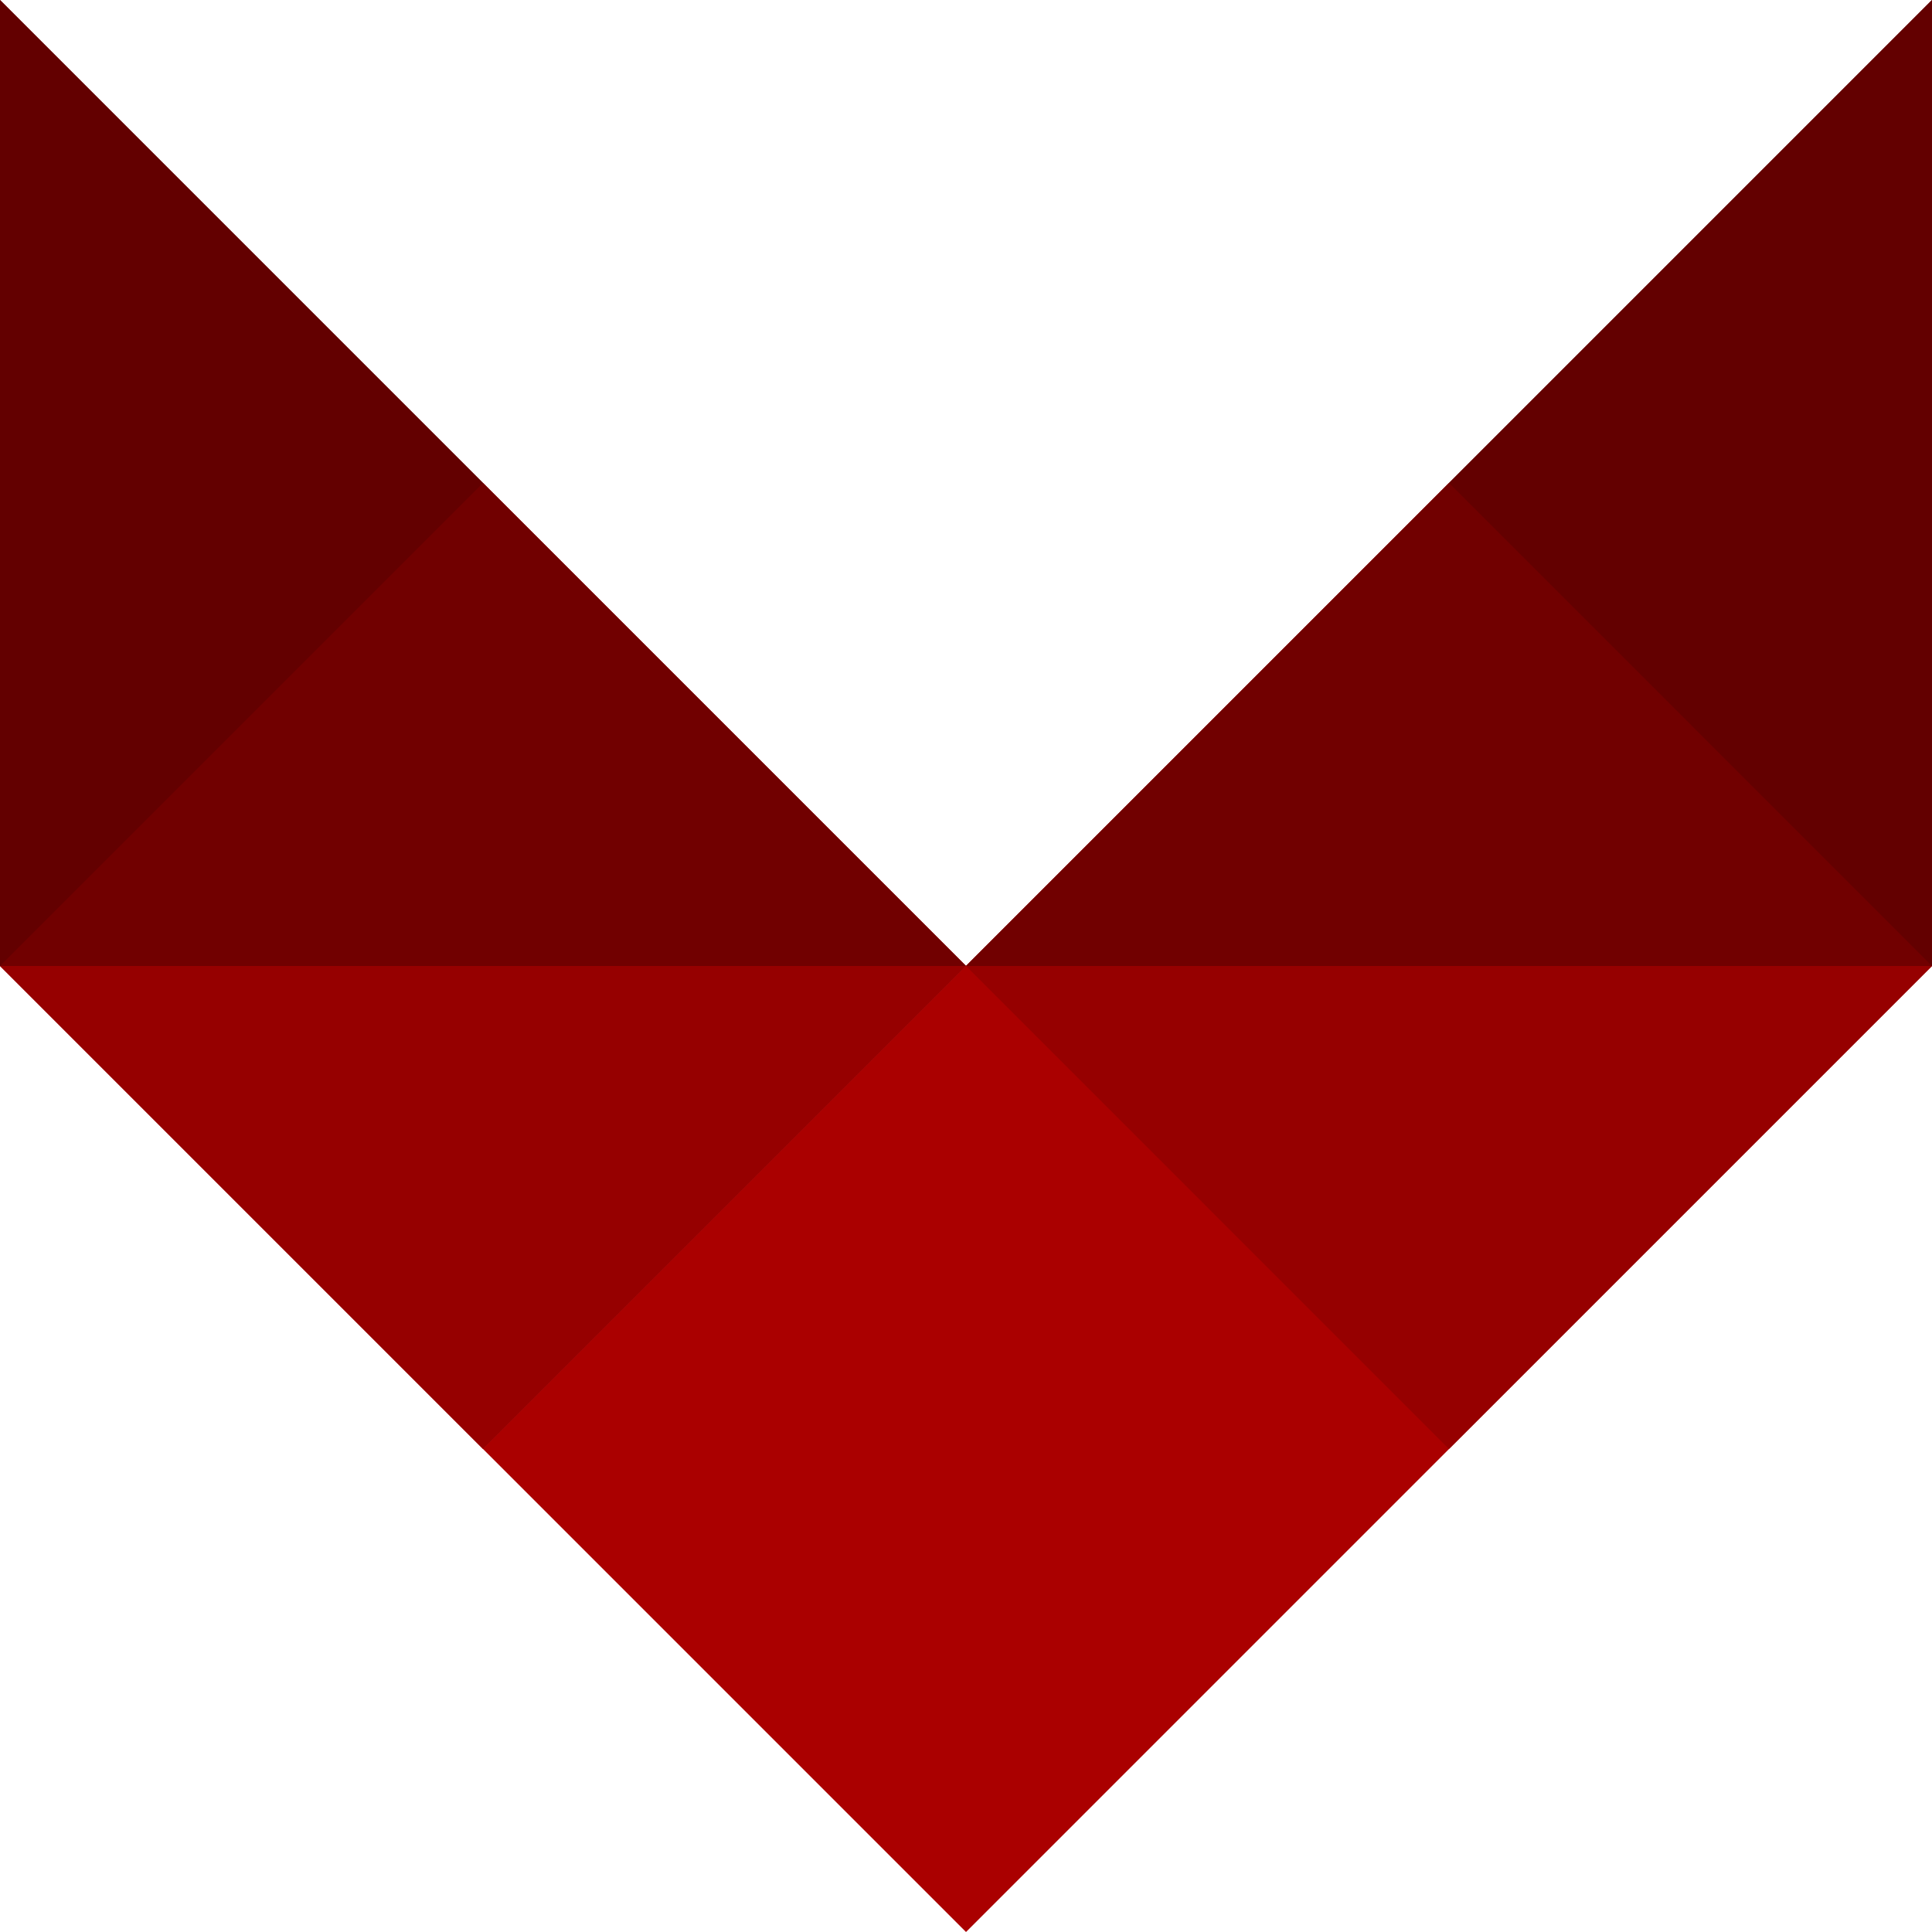 <?xml version="1.0" encoding="UTF-8" standalone="no"?>
<!-- Created with Inkscape (http://www.inkscape.org/) -->

<svg
   xmlns:dc="http://purl.org/dc/elements/1.1/"
   xmlns:cc="http://creativecommons.org/ns#"
   xmlns:rdf="http://www.w3.org/1999/02/22-rdf-syntax-ns#"
   xmlns:svg="http://www.w3.org/2000/svg"
   xmlns="http://www.w3.org/2000/svg"
   xmlns:sodipodi="http://sodipodi.sourceforge.net/DTD/sodipodi-0.dtd"
   xmlns:inkscape="http://www.inkscape.org/namespaces/inkscape"
   width="210mm"
   height="210mm"
   viewBox="0 0 210 210"
   version="1.1"
   id="svg8"
   inkscape:version="0.92.2 (5c3e80d, 2017-08-06)"
   sodipodi:docname="crimson.svg"
   inkscape:export-filename="C:\Users\katana\Pictures\crimson.logo_128.png"
   inkscape:export-xdpi="61.93"
   inkscape:export-ydpi="61.93">
  <defs
     id="defs2" />
  <sodipodi:namedview
     id="base"
     pagecolor="#ffffff"
     bordercolor="#666666"
     borderopacity="1.0"
     inkscape:pageopacity="0.0"
     inkscape:pageshadow="2"
     inkscape:zoom="0.50000001"
     inkscape:cx="195.72455"
     inkscape:cy="567.27544"
     inkscape:document-units="mm"
     inkscape:current-layer="layer1"
     showgrid="false"
     inkscape:window-width="1540"
     inkscape:window-height="1024"
     inkscape:window-x="825"
     inkscape:window-y="185"
     inkscape:window-maximized="1"
     fit-margin-top="0"
     fit-margin-left="0"
     fit-margin-right="0"
     fit-margin-bottom="0"
     inkscape:object-paths="false"
     inkscape:snap-bbox="true"
     inkscape:snap-object-midpoints="false"
     inkscape:snap-bbox-edge-midpoints="true"
     inkscape:snap-midpoints="true" />
  <g
     inkscape:groupmode="layer"
     id="layer2"
     inkscape:label="Layer 2">
    <rect
       style="fill:#ffffff;stroke-width:0.265"
       id="rect4382"
       width="210"
       height="210"
       x="-2.8736886e-009"
       y="5.6823092e-007" />
  </g>
  <g
     inkscape:label="Layer 1"
     inkscape:groupmode="layer"
     id="layer1"
     transform="translate(0.265,-87.048)">
    <path
       style="fill:#aa0000;stroke-width:1.455"
       d="m -0.265,87.048 c 7.511e-4,26.25 5.683e-4,52.501 0.002,78.75 V 87.049 c -4.334e-4,-4.4e-4 -0.001,-8.4e-4 -0.002,-0.002 z m 210,0 c -17.5,17.5 -35.001,35.001 -52.501,52.501 -1.8e-4,-1.6e-4 -3.5e-4,-3.4e-4 -5.2e-4,-5e-4 -17.5,17.5 -34.999,34.999 -52.499,52.499 2.6e-4,2.3e-4 2.6e-4,7.6e-4 5.1e-4,10e-4 -17.5,17.5 -34.999,34.999 -52.499,52.499 17.5,17.5 35,35.001 52.5,52.501 35,-35 70,-70 105,-105 -17.5,-17.5 -34.999,-35 -52.499,-52.5 17.5,-17.5 34.999,-35 52.499,-52.5 z M 52.235,139.549 C 34.735,157.048 17.235,174.548 -0.265,192.048 17.235,209.547 34.735,227.047 52.235,244.547 69.735,227.047 87.234,209.547 104.734,192.048 87.234,174.548 69.735,157.048 52.235,139.549 Z"
       id="rect3699-7-2-8-9-0"
       inkscape:connector-curvature="0" />
    <path
       style="fill:#960000;fill-opacity:1;stroke-width:1.455"
       d="m 157.234,139.548 c -17.5,17.5 -35,34.999 -52.5,52.499 17.5,17.5 35,34.999 52.5,52.499 17.5,-17.5 35,-34.999 52.5,-52.499 -17.5,-17.5 -35,-34.999 -52.5,-52.499 z"
       id="rect3699-7-1-0-9-5-2"
       inkscape:connector-curvature="0" />
    <path
       style="fill:#960000;fill-opacity:1;stroke-width:1.455"
       d="m 52.235,139.549 c -17.5,17.5 -35,34.999 -52.5,52.499 17.5,17.5 35,34.999 52.5,52.499 17.5,-17.5 35,-34.999 52.5,-52.499 -17.5,-17.5 -35,-34.999 -52.5,-52.499 z"
       id="rect3699-7-1-0-9-5-2-4-0"
       inkscape:connector-curvature="0" />
    <path
       style="fill:#710000;fill-opacity:1;stroke-width:1.455"
       d="M -194.805,-28.31 V 76.688 c 0,0 0,5.2e-4 0,5.2e-4 0,0 5e-4,0 5e-4,0 H -89.806 15.192 c 0,0 5.2e-4,0 5.2e-4,0 V 76.688 -28.31 C -2.307,-10.81 -19.807,6.69 -37.306,24.19 h -104.999 c -17.5,-17.5 -34.999,-35 -52.499,-52.5 z"
       id="rect3699-7-1-0-9-5-2-4-4-6-1-5-6"
       inkscape:connector-curvature="0" />
    <path
       inkscape:connector-curvature="0"
       id="rect3699-7-1-0-9-5-2-4-4-2-9"
       d="m 67.693,76.688 c 17.5,-17.5 35,-34.999 52.5,-52.499 -35,0 -70,0 -104.999,0 17.5,17.5 35,34.999 52.5,52.499 z"
       style="fill:#630000;fill-opacity:1;stroke-width:1.455" />
    <path
       style="fill:#710000;fill-opacity:1;stroke-width:1.455"
       d="m -0.265,87.048 v 104.998 5.2e-4 H -0.264 104.734 C 87.234,174.547 69.734,157.047 52.235,139.548 34.735,122.048 17.235,104.548 -0.265,87.048 Z M 104.734,192.047 h 104.998 5.2e-4 v -5.2e-4 -104.998 c -17.5,17.5 -34.999,35 -52.499,52.5 -17.5,17.5 -35,34.999 -52.5,52.499 z"
       id="rect3699-7-1-0-9-5-2-4-4-6-1-5-6-1"
       inkscape:connector-curvature="0" />
    <path
       inkscape:connector-curvature="0"
       id="rect3699-7-1-0-9-5-2-4-4-2"
       d="m 157.234,139.547 c 17.5,-17.5 34.999,-35 52.499,-52.5 0,35 0,70 0,104.999 -17.5,-17.5 -34.999,-35 -52.499,-52.5 z"
       style="fill:#630000;fill-opacity:1;stroke-width:1.455" />
    <path
       inkscape:connector-curvature="0"
       id="rect3699-7-1-0-9-5-2-4-4-6"
       d="m 52.235,139.547 c -17.5,-17.5 -34.999,-35 -52.499,-52.5 0,35 0,70 0,104.999 C 17.235,174.547 34.735,157.047 52.235,139.547 Z"
       style="fill:#630000;fill-opacity:1;stroke-width:1.455" />
  </g>
</svg>
